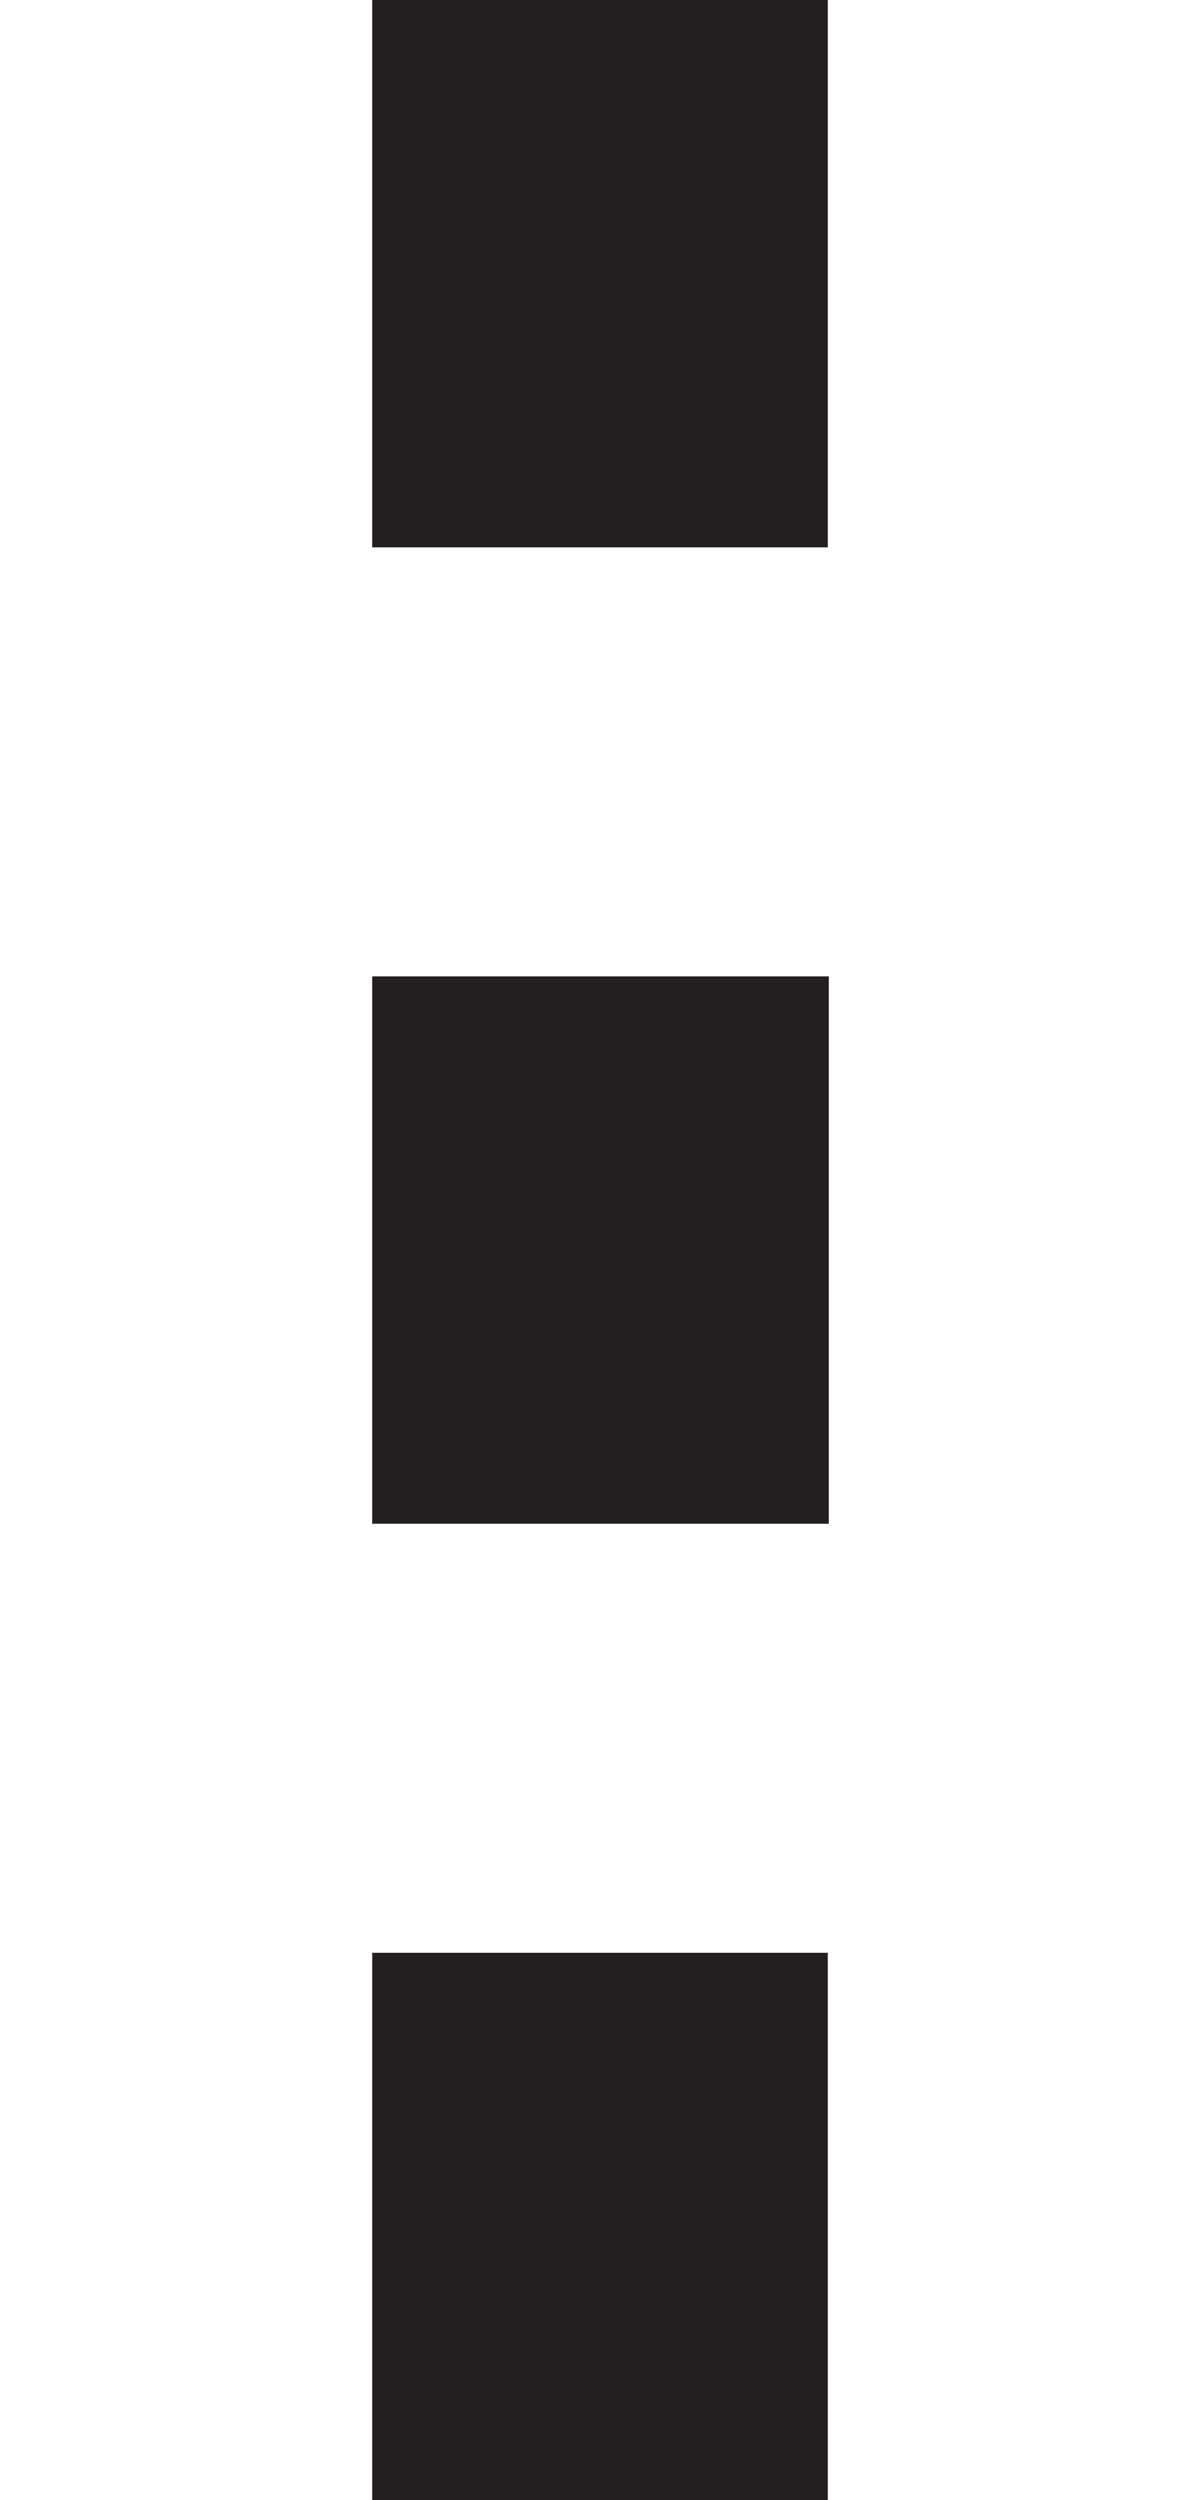 <svg xmlns="http://www.w3.org/2000/svg" viewBox="0 0 4.62 25.35" width="12" height="25"><defs><style>.cls-1{fill:#231f20;}</style></defs><g id="Layer_2" data-name="Layer 2"><g id="Layer_1-2" data-name="Layer 1"><path class="cls-1" d="M0 9.9v5.55h4.63V9.9H0zM0 0h4.62v5.55H0zM0 19.8h4.62v5.55H0z"/></g></g></svg>
